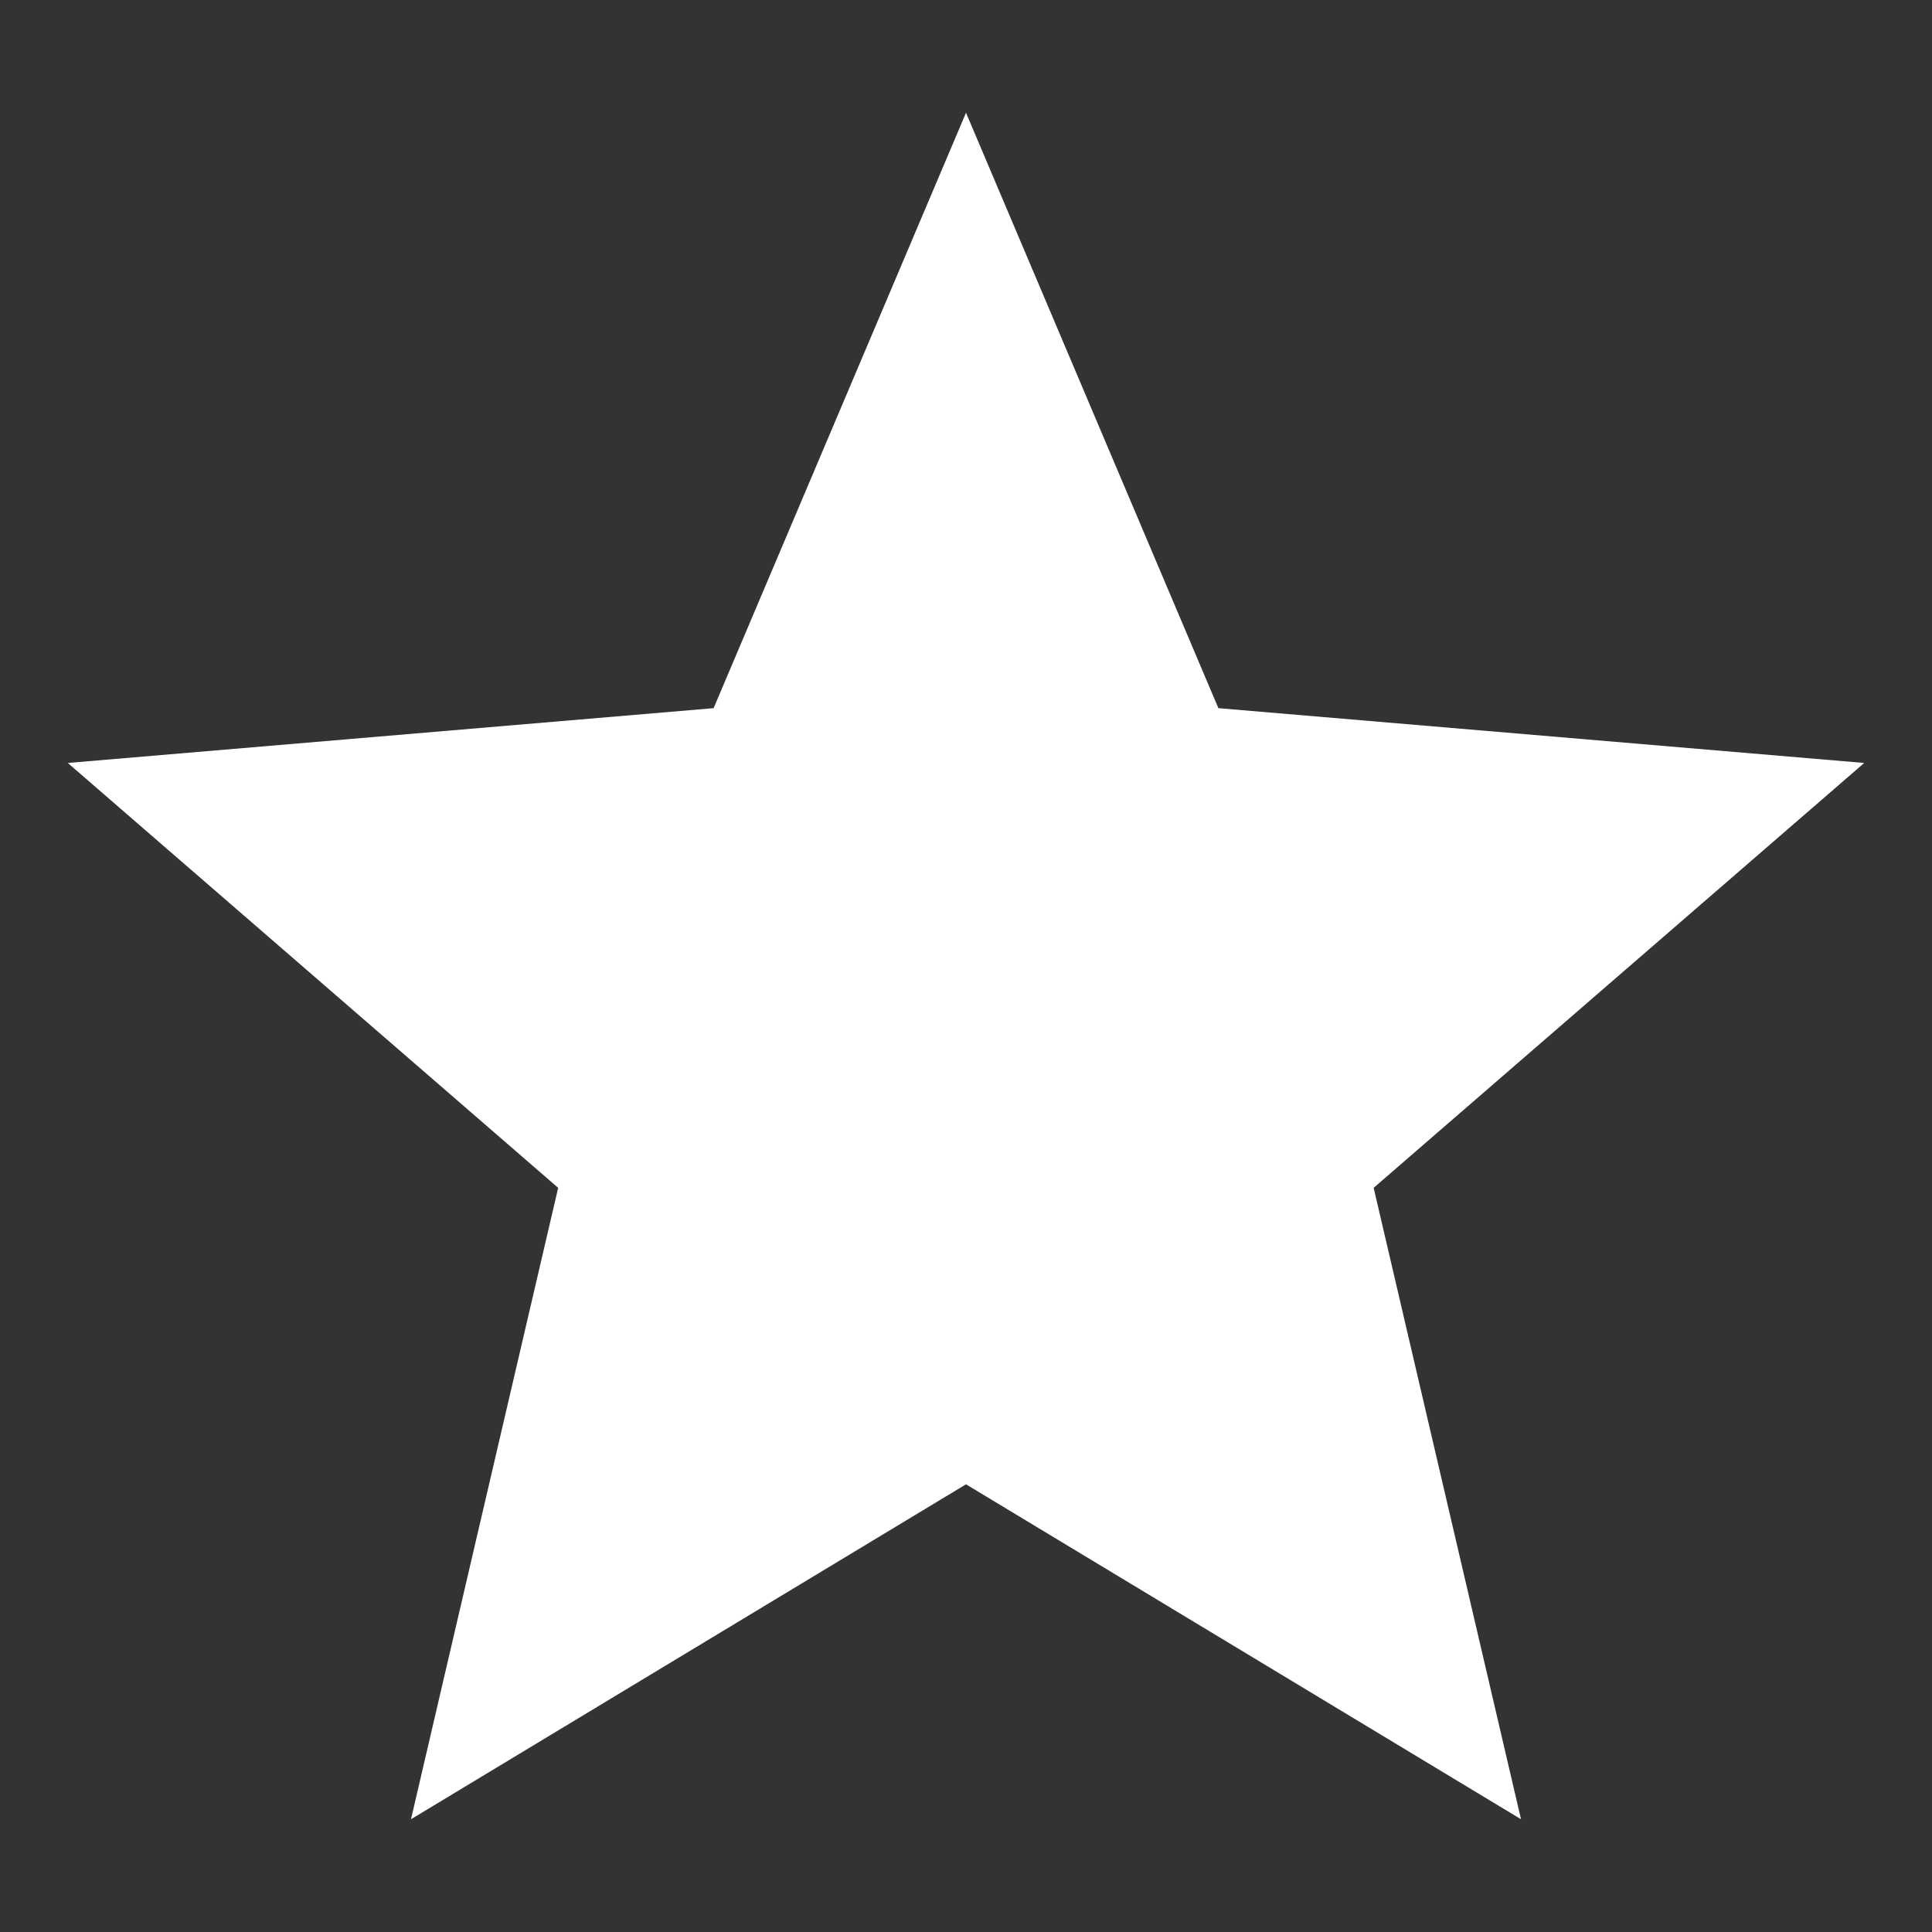 <svg width="11" height="11" viewBox="0 0 11 11" fill="none" xmlns="http://www.w3.org/2000/svg">
<rect x="0" y="0" width="11" height="11" fill="#333333" stroke="none"/>
<path d="M5.5 8.451L8.66 10.358L7.821 6.763L10.614 4.344L6.937 4.032L5.5 0.642L4.063 4.032L0.386 4.344L3.178 6.763L2.34 10.358L5.5 8.451Z" fill="white"/>
</svg>

